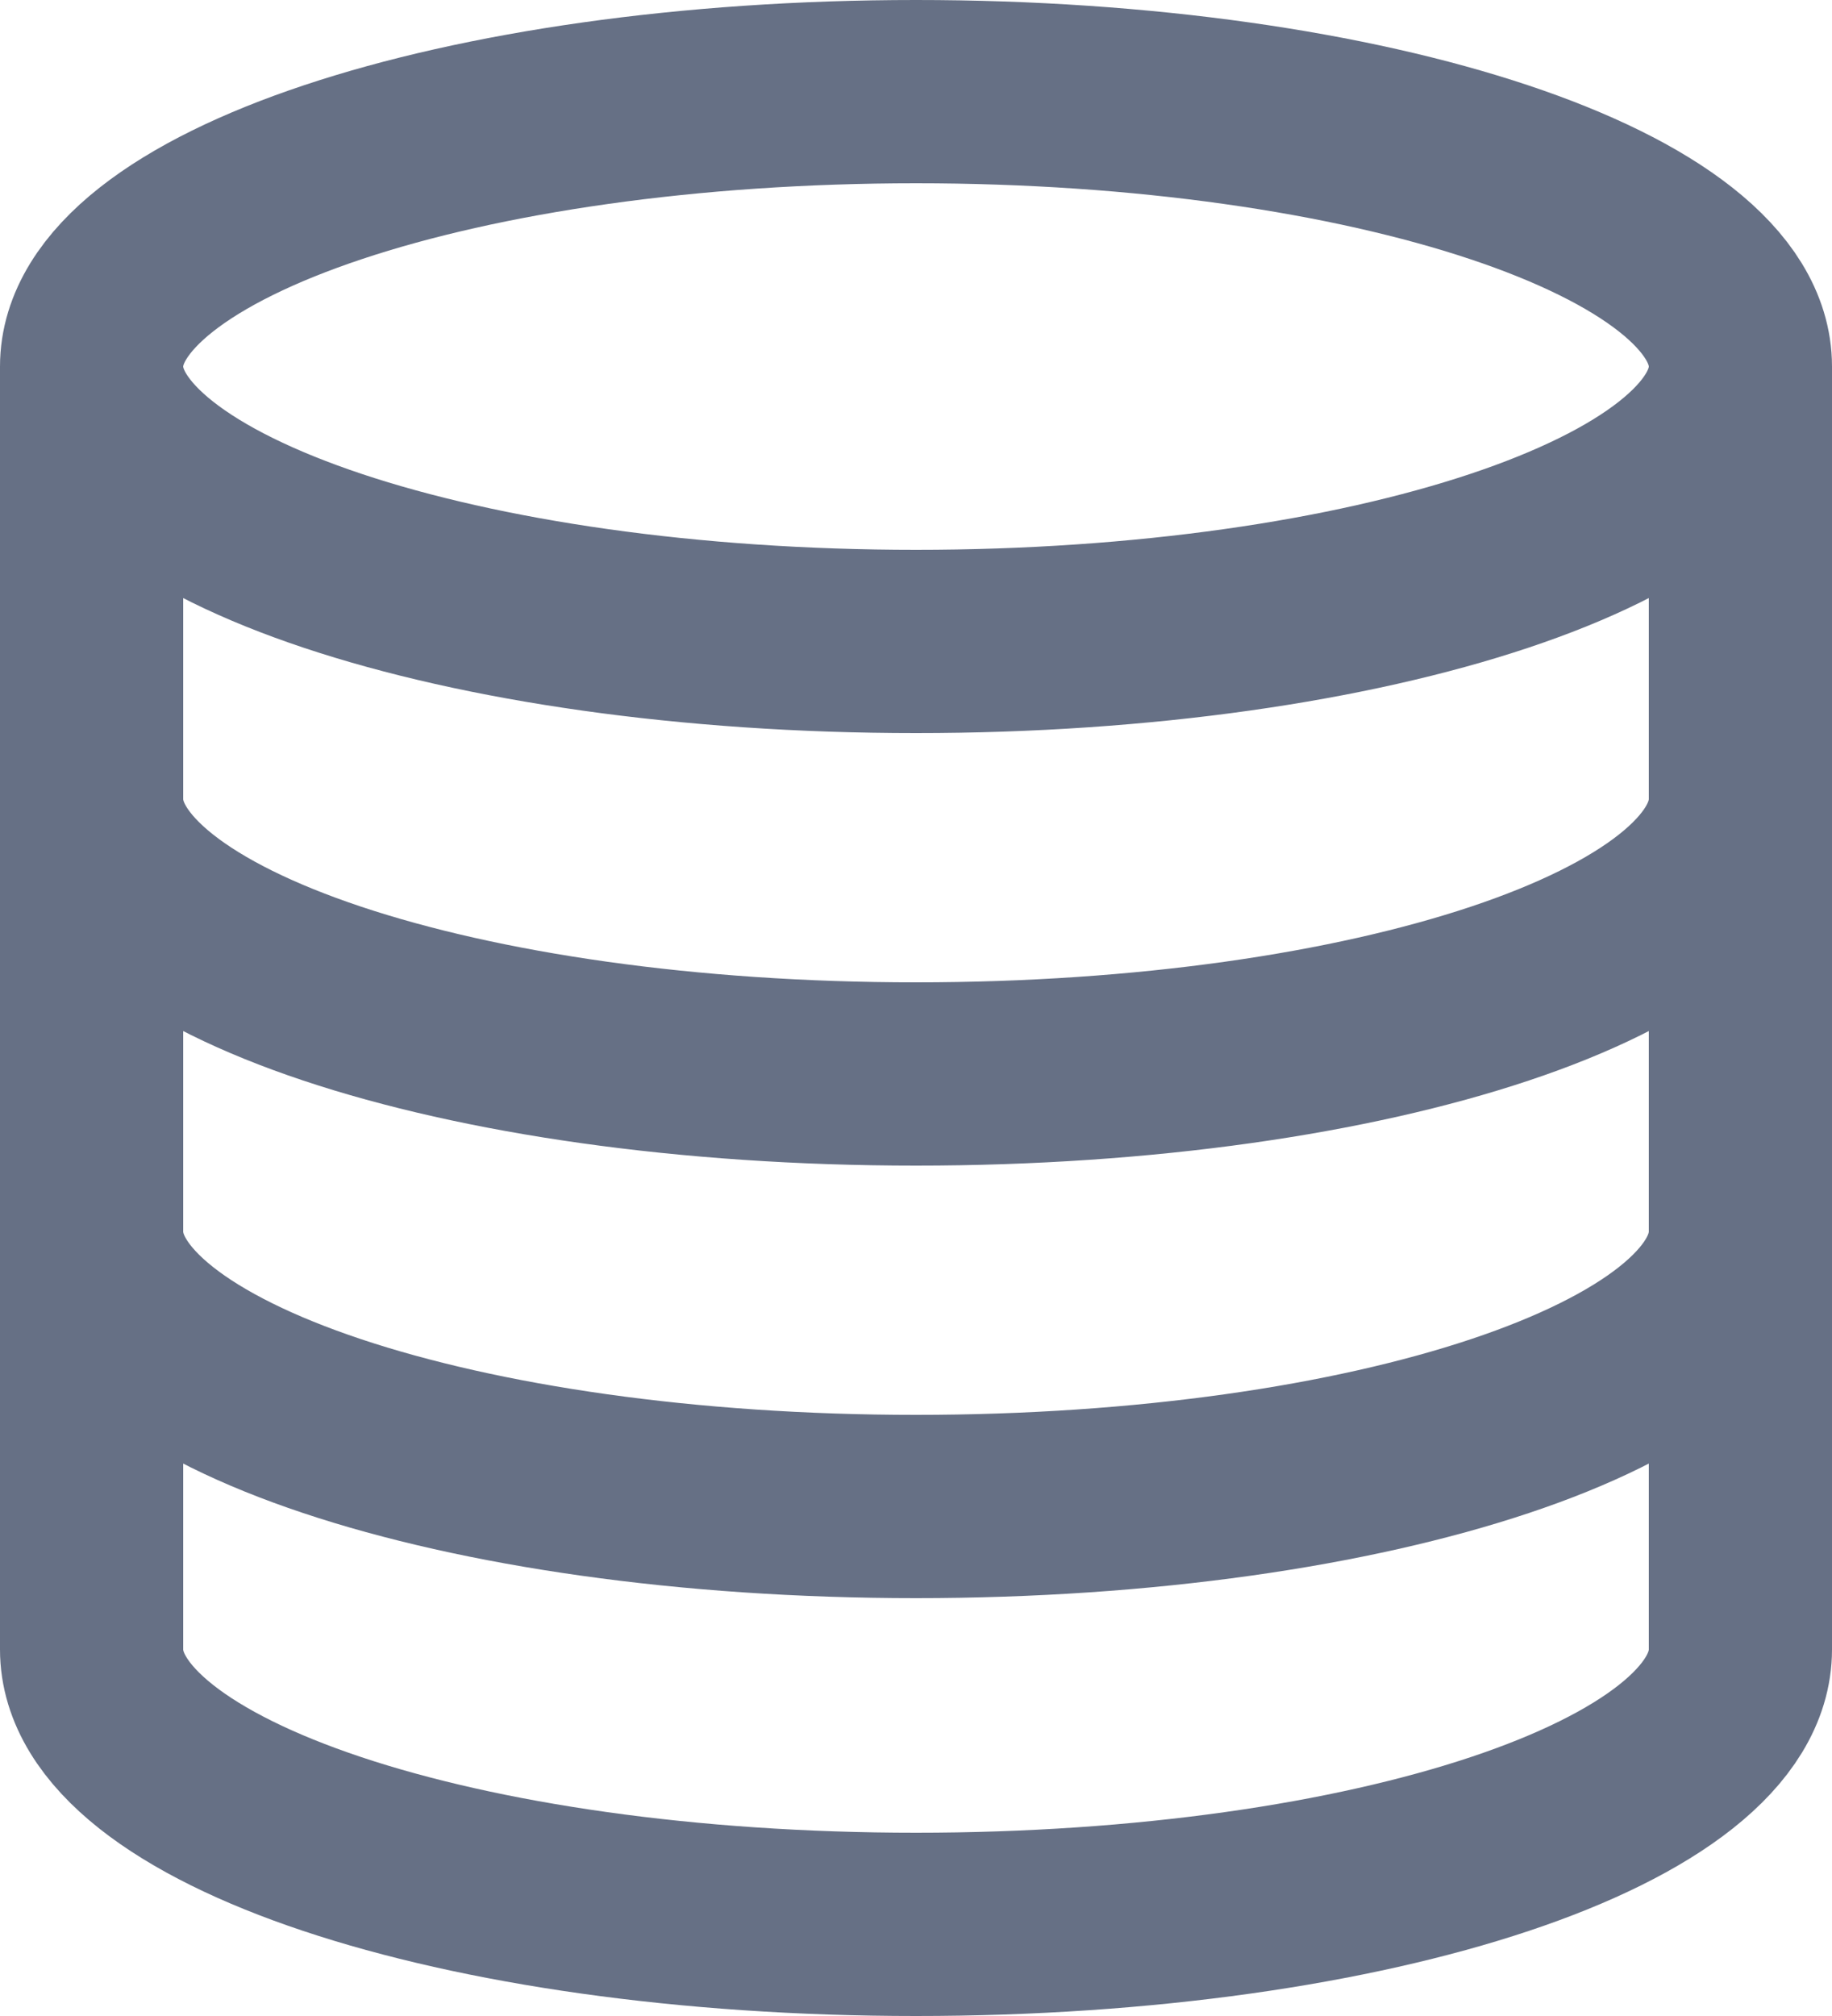 <svg width="20" height="22" viewBox="0 0 20 22" fill="none" xmlns="http://www.w3.org/2000/svg">
<path d="M19 4C19 5.657 14.971 7 10 7C5.029 7 1 5.657 1 4M19 4C19 2.343 14.971 1 10 1C5.029 1 1 2.343 1 4M19 4V18C19 19.66 15 21 10 21C5 21 1 19.66 1 18V4M19 8.72C19 10.38 15 11.72 10 11.72C5 11.72 1 10.38 1 8.72M19 13.44C19 15.1 15 16.44 10 16.44C5 16.44 1 15.1 1 13.44" stroke="#667085" stroke-width="2" stroke-linecap="round" stroke-linejoin="round"/>
</svg>

